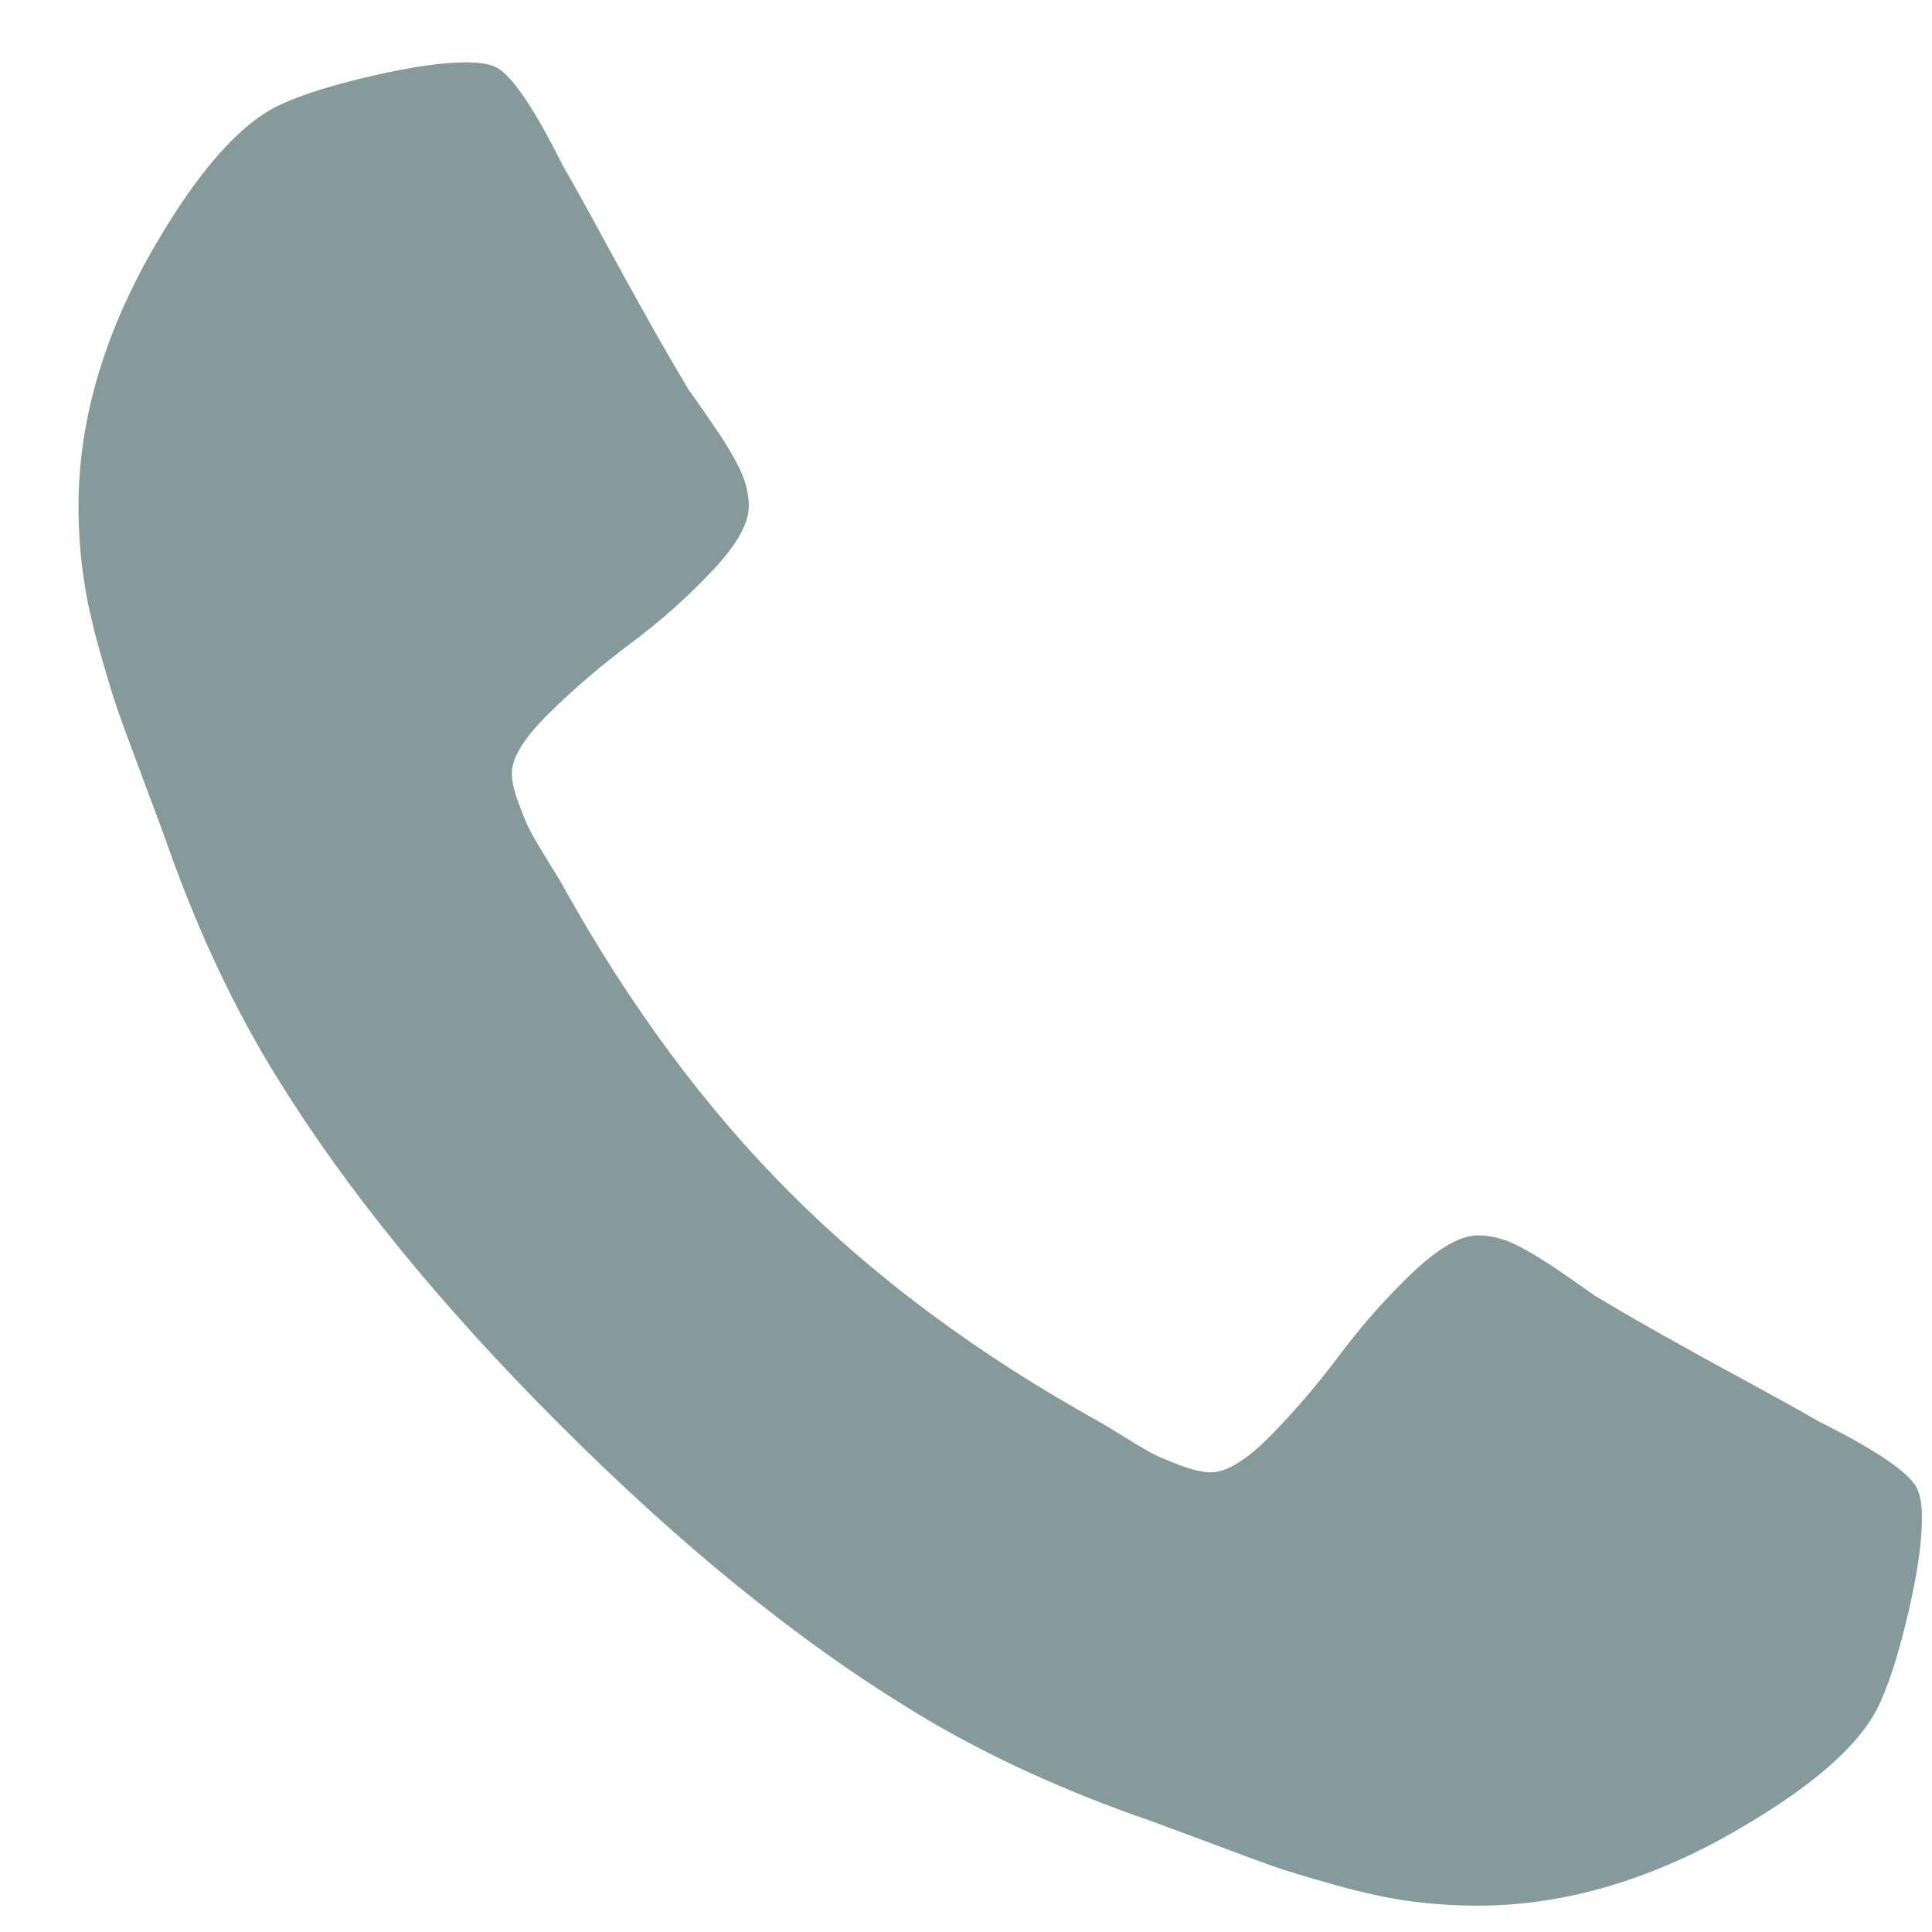 <svg width="14" height="14" viewBox="0 0 14 14" fill="none" xmlns="http://www.w3.org/2000/svg">
<path d="M13.927 11.001C13.927 11.172 13.895 11.395 13.832 11.67C13.768 11.945 13.702 12.162 13.632 12.32C13.5 12.636 13.114 12.971 12.475 13.325C11.88 13.648 11.292 13.809 10.71 13.809C10.54 13.809 10.374 13.798 10.213 13.776C10.051 13.754 9.869 13.714 9.667 13.657C9.465 13.6 9.314 13.555 9.216 13.52C9.118 13.485 8.943 13.42 8.69 13.325C8.437 13.23 8.282 13.174 8.225 13.155C7.605 12.933 7.052 12.671 6.565 12.367C5.755 11.867 4.919 11.186 4.056 10.323C3.192 9.459 2.511 8.623 2.011 7.814C1.708 7.327 1.445 6.773 1.224 6.153C1.205 6.096 1.148 5.942 1.053 5.689C0.958 5.436 0.893 5.26 0.859 5.162C0.824 5.064 0.778 4.914 0.721 4.711C0.664 4.509 0.625 4.327 0.603 4.166C0.58 4.005 0.569 3.839 0.569 3.668C0.569 3.086 0.731 2.498 1.053 1.903C1.407 1.265 1.743 0.879 2.059 0.746C2.217 0.676 2.433 0.61 2.709 0.547C2.984 0.484 3.207 0.452 3.377 0.452C3.466 0.452 3.532 0.461 3.577 0.48C3.69 0.518 3.858 0.759 4.079 1.201C4.149 1.322 4.244 1.492 4.364 1.714C4.484 1.935 4.595 2.136 4.696 2.316C4.797 2.496 4.895 2.665 4.99 2.824C5.009 2.849 5.064 2.928 5.156 3.061C5.248 3.194 5.316 3.306 5.36 3.398C5.404 3.489 5.426 3.579 5.426 3.668C5.426 3.794 5.336 3.953 5.156 4.142C4.976 4.332 4.78 4.506 4.568 4.664C4.356 4.822 4.16 4.99 3.98 5.167C3.8 5.344 3.709 5.489 3.709 5.603C3.709 5.66 3.725 5.731 3.757 5.817C3.788 5.902 3.815 5.967 3.837 6.011C3.86 6.055 3.904 6.131 3.97 6.239C4.037 6.346 4.073 6.406 4.079 6.419C4.56 7.285 5.11 8.029 5.73 8.648C6.35 9.268 7.093 9.818 7.959 10.299C7.972 10.305 8.032 10.342 8.14 10.408C8.247 10.475 8.323 10.519 8.367 10.541C8.412 10.563 8.476 10.59 8.562 10.622C8.647 10.653 8.718 10.669 8.775 10.669C8.889 10.669 9.035 10.579 9.212 10.399C9.389 10.218 9.556 10.022 9.714 9.81C9.873 9.599 10.046 9.403 10.236 9.222C10.426 9.042 10.584 8.952 10.71 8.952C10.799 8.952 10.889 8.974 10.981 9.018C11.073 9.063 11.185 9.131 11.318 9.222C11.45 9.314 11.53 9.369 11.555 9.388C11.713 9.483 11.882 9.581 12.062 9.682C12.243 9.784 12.443 9.894 12.665 10.014C12.886 10.135 13.057 10.229 13.177 10.299C13.62 10.52 13.86 10.688 13.898 10.802C13.917 10.846 13.927 10.912 13.927 11.001Z" fill="#86999B"/>
</svg>
